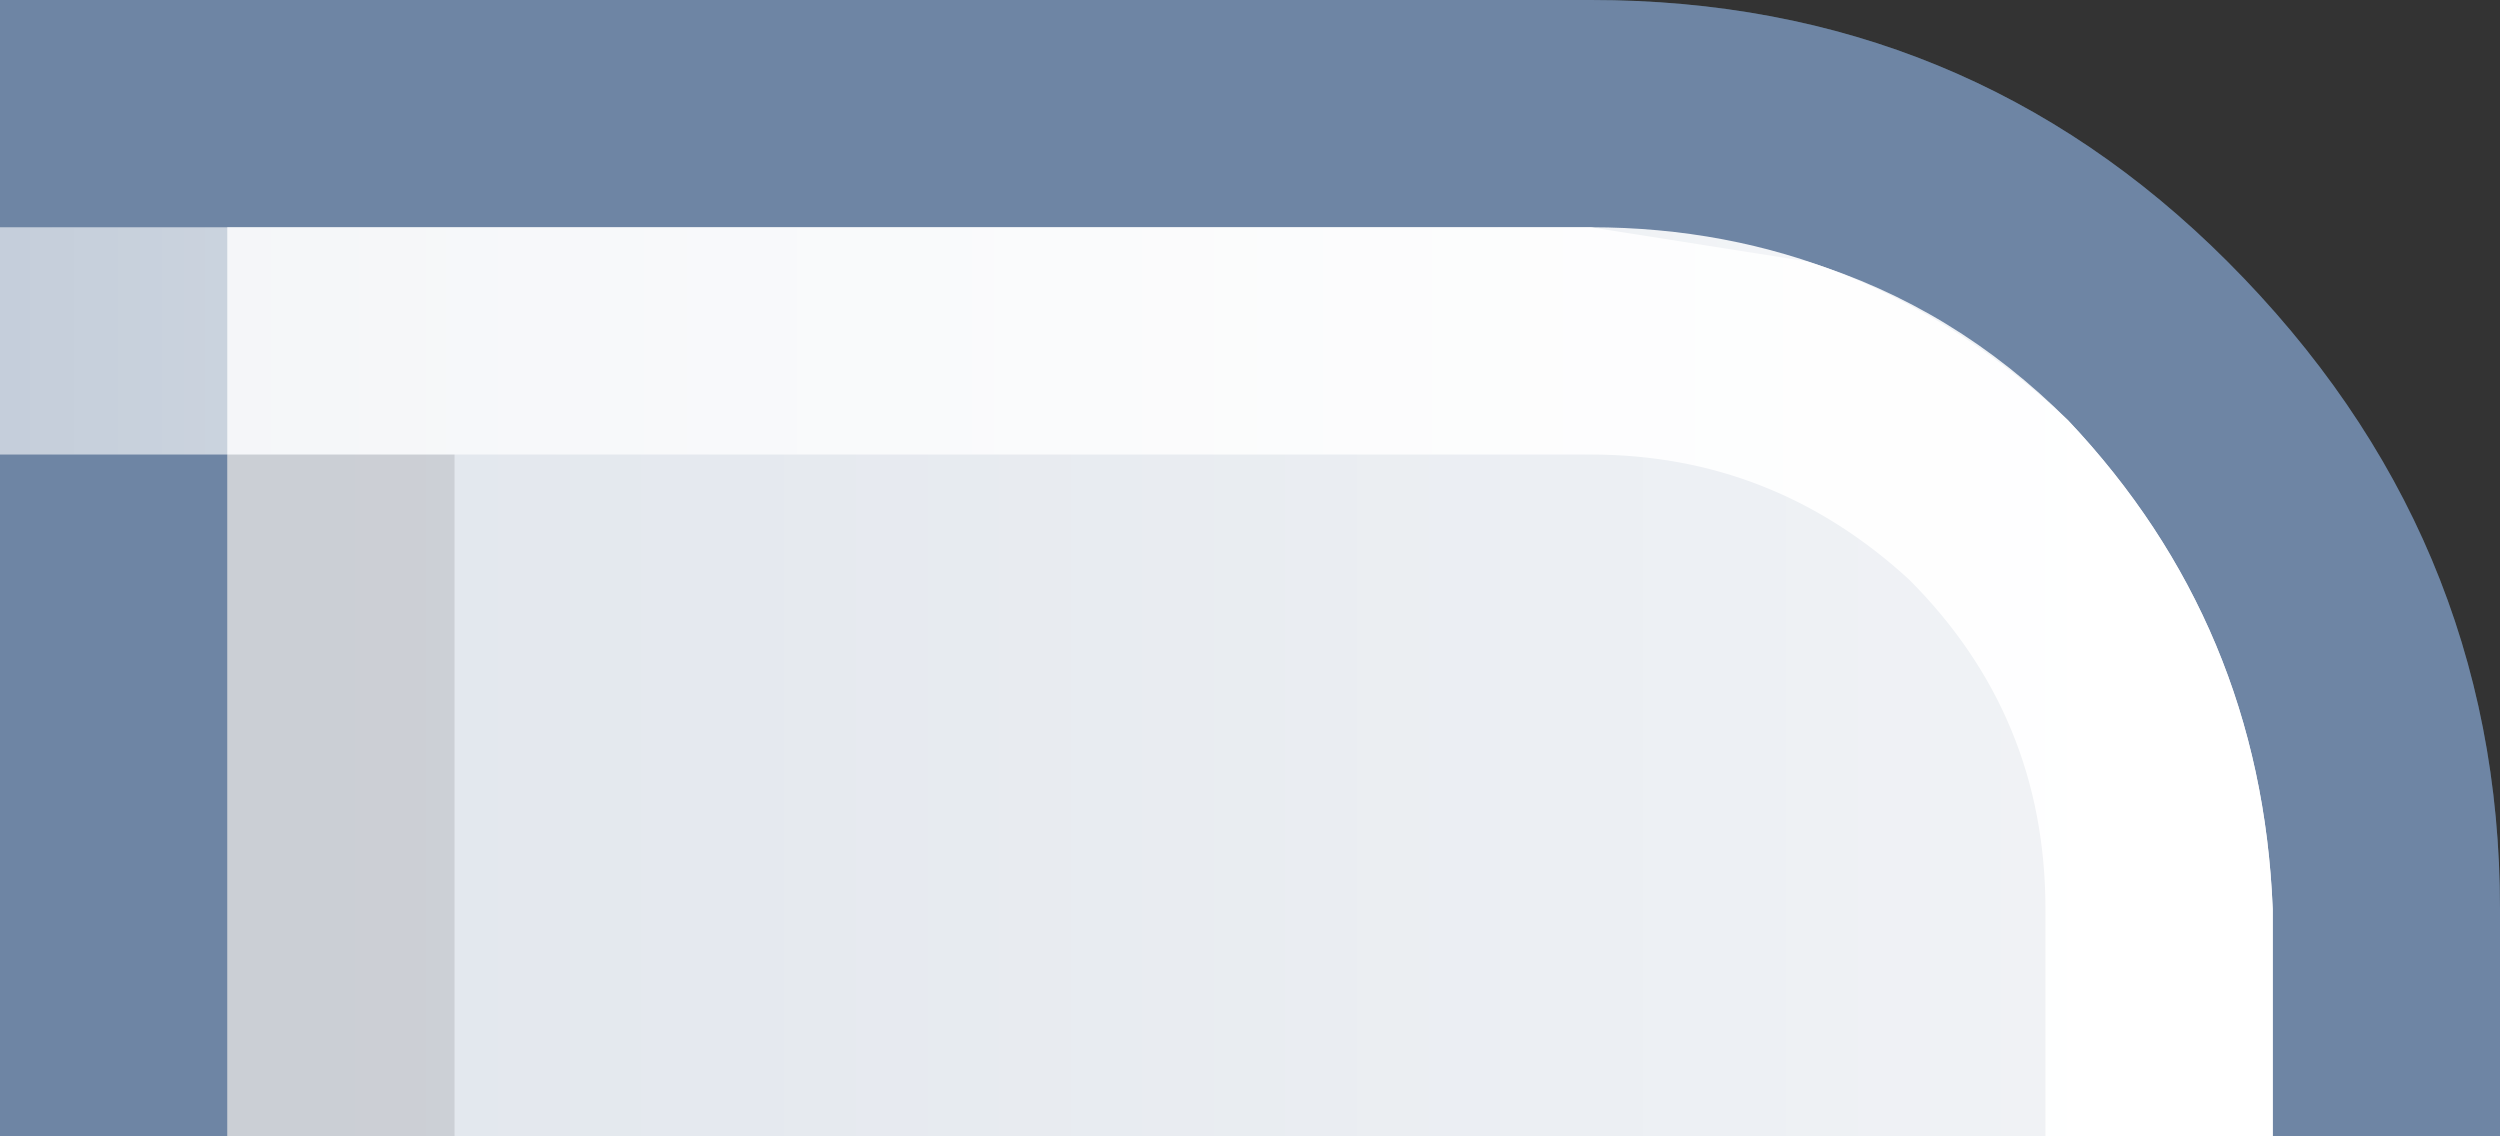<?xml version="1.0" encoding="UTF-8" standalone="no"?>
<svg xmlns:xlink="http://www.w3.org/1999/xlink" height="5.0px" width="11.0px" xmlns="http://www.w3.org/2000/svg">
  <rect width="100%" height="100%" fill="#333333" stroke="none"/>
  <g transform="matrix(1.0, 0.0, 0.0, 1.0, 0.0, -1.0)">
    <path d="M0.0 6.0 L0.0 1.0 7.0 1.0 Q8.65 1.0 9.8 2.15 11.0 3.35 11.0 5.0 L11.0 6.0 0.0 6.0" fill="#414f57" fill-rule="evenodd" stroke="none"/>
    <path d="M0.0 6.0 L0.0 1.0 7.0 1.0 Q8.65 1.0 9.8 2.15 11.0 3.35 11.0 5.0 L11.0 6.0 0.0 6.0" fill="#6e85a4" fill-rule="evenodd" stroke="none"/>
    <path d="M9.1 2.85 Q9.95 3.75 10.0 5.0 L10.0 6.0 1.0 6.0 1.0 2.0 7.0 2.0 7.95 2.15 Q8.6 2.35 9.1 2.85" fill="url(#gradient0)" fill-rule="evenodd" stroke="none"/>
    <path d="M10.0 6.0 L9.0 6.0 9.0 5.0 Q9.0 4.15 8.4 3.55 7.8 3.0 7.0 3.0 L0.0 3.0 0.0 2.0 7.0 2.0 Q8.2 2.0 9.1 2.85 9.95 3.75 10.0 5.0 L10.0 6.0" fill="url(#gradient1)" fill-rule="evenodd" stroke="none"/>
    <path d="M2.0 3.0 L2.0 6.0 1.0 6.0 1.0 3.0 2.0 3.0" fill="#000000" fill-opacity="0.102" fill-rule="evenodd" stroke="none"/>
  </g>
  <defs>
    <linearGradient gradientTransform="matrix(0.005, 0.0, 0.0, 0.004, 5.5, 3.0)" gradientUnits="userSpaceOnUse" id="gradient0" spreadMethod="pad" x1="-819.2" x2="819.2">
      <stop offset="0.0" stop-color="#ffffff" stop-opacity="0.8"/>
      <stop offset="1.0" stop-color="#ffffff" stop-opacity="0.902"/>
    </linearGradient>
    <linearGradient gradientTransform="matrix(0.006, 0.0, 0.0, 0.002, 5.0, 4.0)" gradientUnits="userSpaceOnUse" id="gradient1" spreadMethod="pad" x1="-819.2" x2="819.2">
      <stop offset="0.0" stop-color="#ffffff" stop-opacity="0.6"/>
      <stop offset="1.0" stop-color="#ffffff"/>
    </linearGradient>
  </defs>
</svg>

